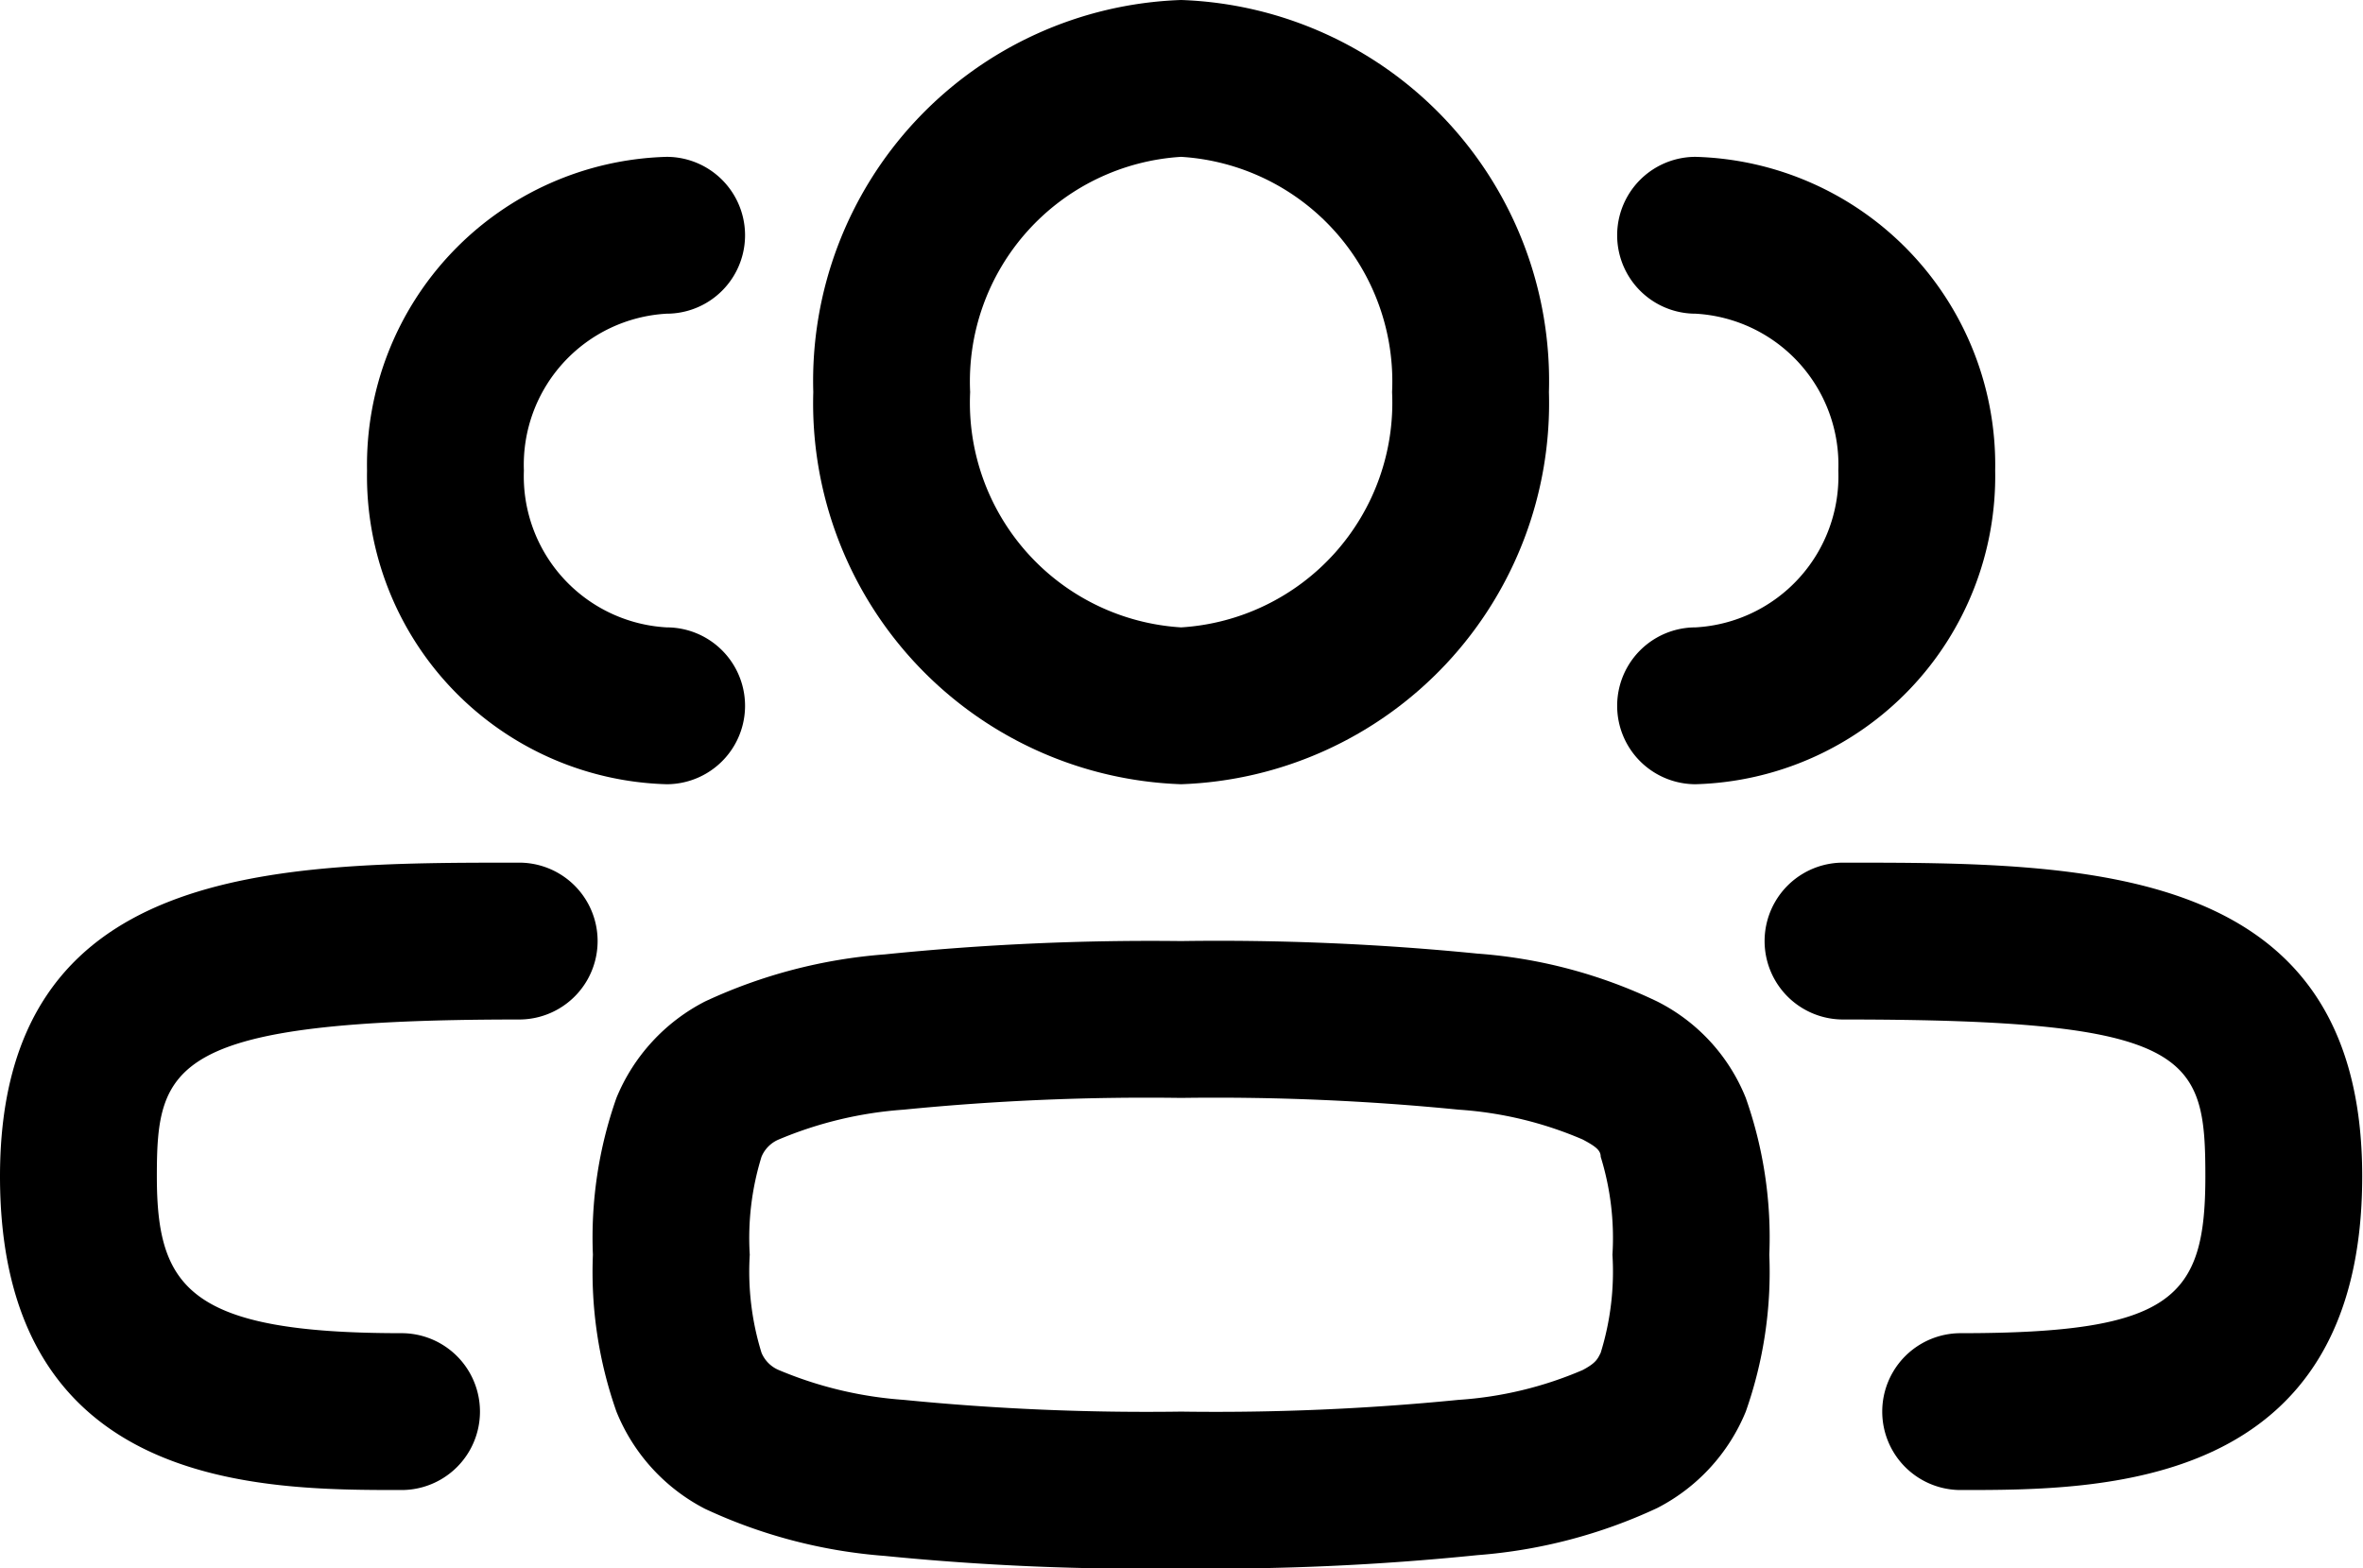 <svg xmlns="http://www.w3.org/2000/svg" viewBox="0 0 30.13 20"><path d="M15,20a33.34,33.34,0,0,1-3.78-.16,6.59,6.59,0,0,1-2.29-.6A2.41,2.41,0,0,1,7.8,18a5.35,5.35,0,0,1-.3-2,5.35,5.35,0,0,1,.3-2,2.41,2.41,0,0,1,1.13-1.23,6.59,6.59,0,0,1,2.29-.6A33.34,33.34,0,0,1,15,12a33.34,33.34,0,0,1,3.78.16,6.36,6.36,0,0,1,2.29.61A2.36,2.36,0,0,1,22.2,14a5.35,5.35,0,0,1,.3,2,5.35,5.35,0,0,1-.3,2,2.41,2.41,0,0,1-1.13,1.23,6.59,6.59,0,0,1-2.29.6A33.34,33.34,0,0,1,15,20Zm0-6a31.38,31.38,0,0,0-3.54.15,5,5,0,0,0-1.59.38.41.41,0,0,0-.22.22A3.5,3.5,0,0,0,9.5,16a3.5,3.5,0,0,0,.15,1.25.41.41,0,0,0,.22.22,5,5,0,0,0,1.59.38A31.38,31.38,0,0,0,15,18a31.38,31.38,0,0,0,3.54-.15,4.8,4.8,0,0,0,1.58-.38c.17-.09.19-.14.23-.22A3.5,3.5,0,0,0,20.5,16a3.5,3.5,0,0,0-.15-1.25c0-.08-.06-.13-.23-.22a4.8,4.8,0,0,0-1.58-.38A31.38,31.38,0,0,0,15,14Z" transform="translate(0.06)"/><path d="M15,10a4.86,4.86,0,0,1-4.69-5A4.86,4.86,0,0,1,15,0a4.86,4.86,0,0,1,4.69,5A4.86,4.86,0,0,1,15,10Zm0-8a2.87,2.87,0,0,0-2.69,3A2.87,2.87,0,0,0,15,8a2.87,2.87,0,0,0,2.69-3A2.87,2.87,0,0,0,15,2Z" transform="translate(0.06)"/><path d="M21.56,10a1,1,0,0,1,0-2,1.93,1.93,0,0,0,1.82-2,1.93,1.93,0,0,0-1.82-2,1,1,0,0,1,0-2,3.93,3.93,0,0,1,3.82,4A3.93,3.93,0,0,1,21.56,10Z" transform="translate(0.06)"/><path d="M8.44,10A3.93,3.93,0,0,1,4.62,6,3.93,3.93,0,0,1,8.44,2a1,1,0,0,1,0,2A1.93,1.93,0,0,0,6.62,6,1.93,1.93,0,0,0,8.44,8a1,1,0,0,1,0,2Z" transform="translate(0.06)"/><path d="M24.94,19a1,1,0,1,1,0-2c2.71,0,3.12-.45,3.12-2s-.18-2-4.62-2a1,1,0,1,1,0-2c3.1,0,6.62,0,6.62,4S26.73,19,24.94,19Z" transform="translate(0.06)"/><path d="M5.06,19C3.27,19-.06,19-.06,15s3.52-4,6.62-4a1,1,0,0,1,0,2c-4.45,0-4.62.58-4.62,2s.41,2,3.12,2a1,1,0,0,1,0,2Z" transform="translate(0.06)"/></svg>